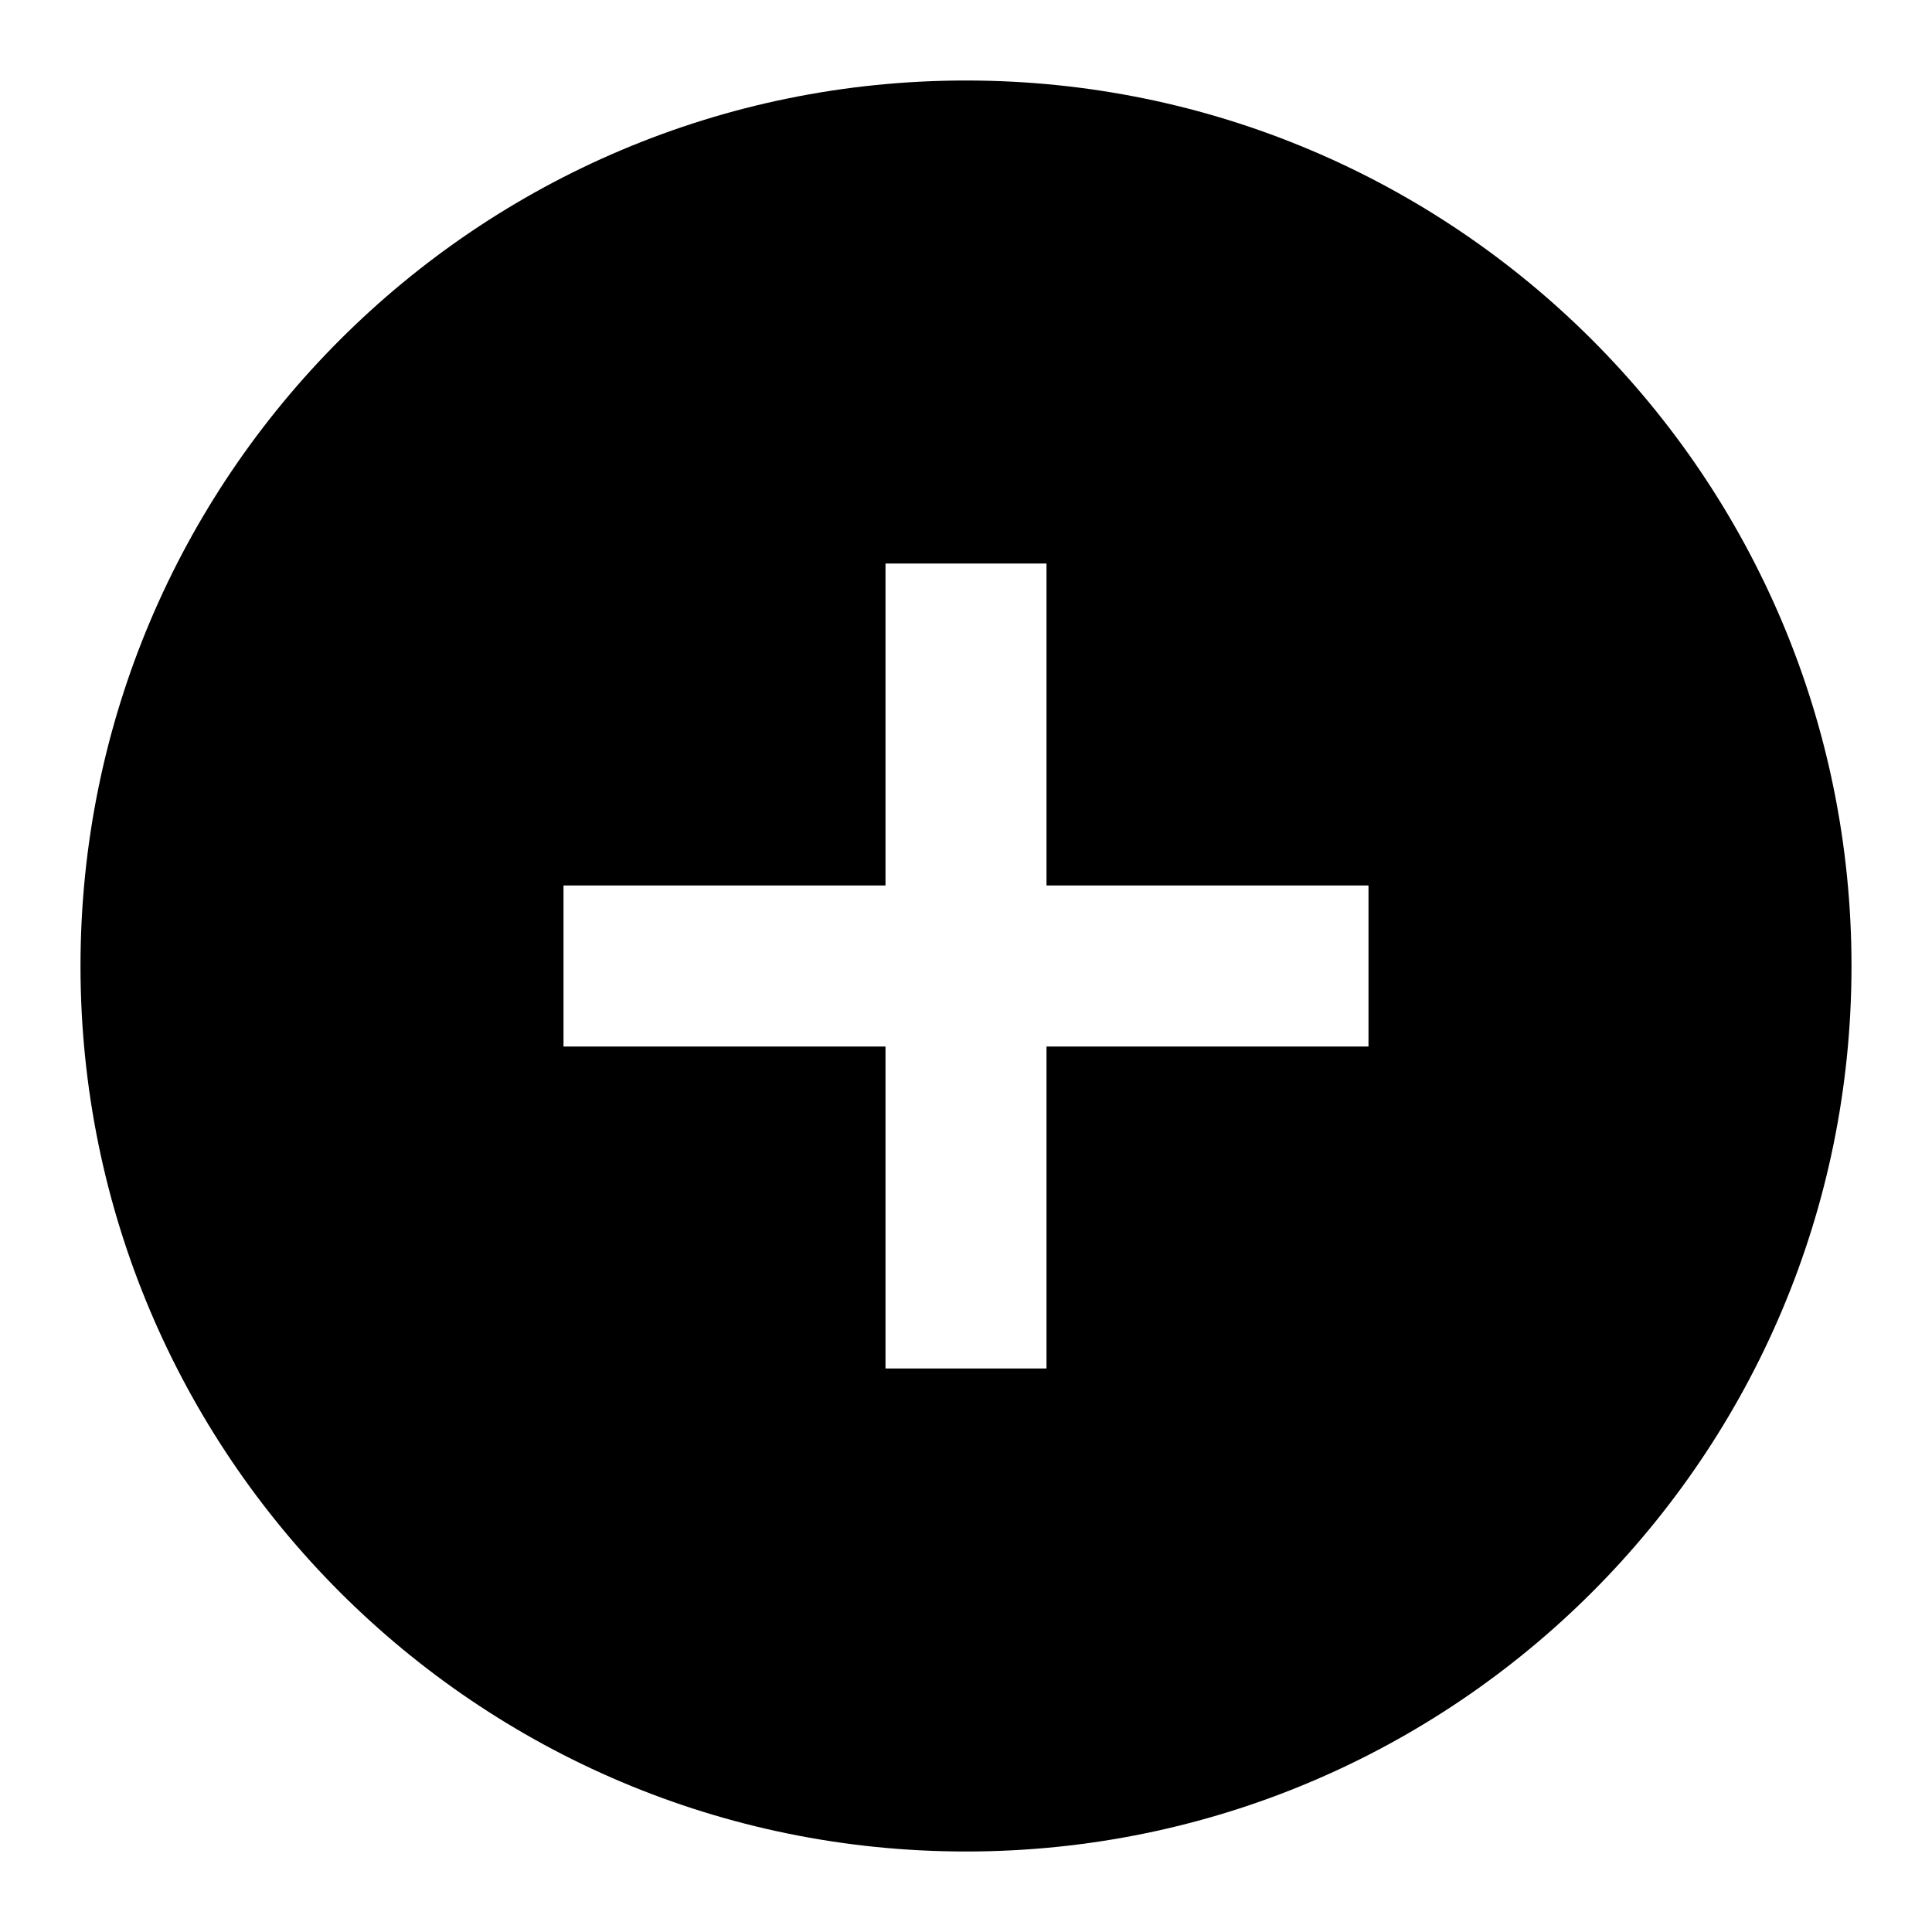 <svg width="24" height="24" viewBox="0 0 24 24" fill="none" xmlns="http://www.w3.org/2000/svg">
<path d="M12 1C5.926 1 1 5.925 1 12C1 18.075 5.926 23 12 23C18.074 23 23 18.075 23 12C23 5.925 18.074 1 12 1ZM17 13H13V17H11V13H7V11H11V7H13V11H17V13Z" fill="black"/>
</svg>
